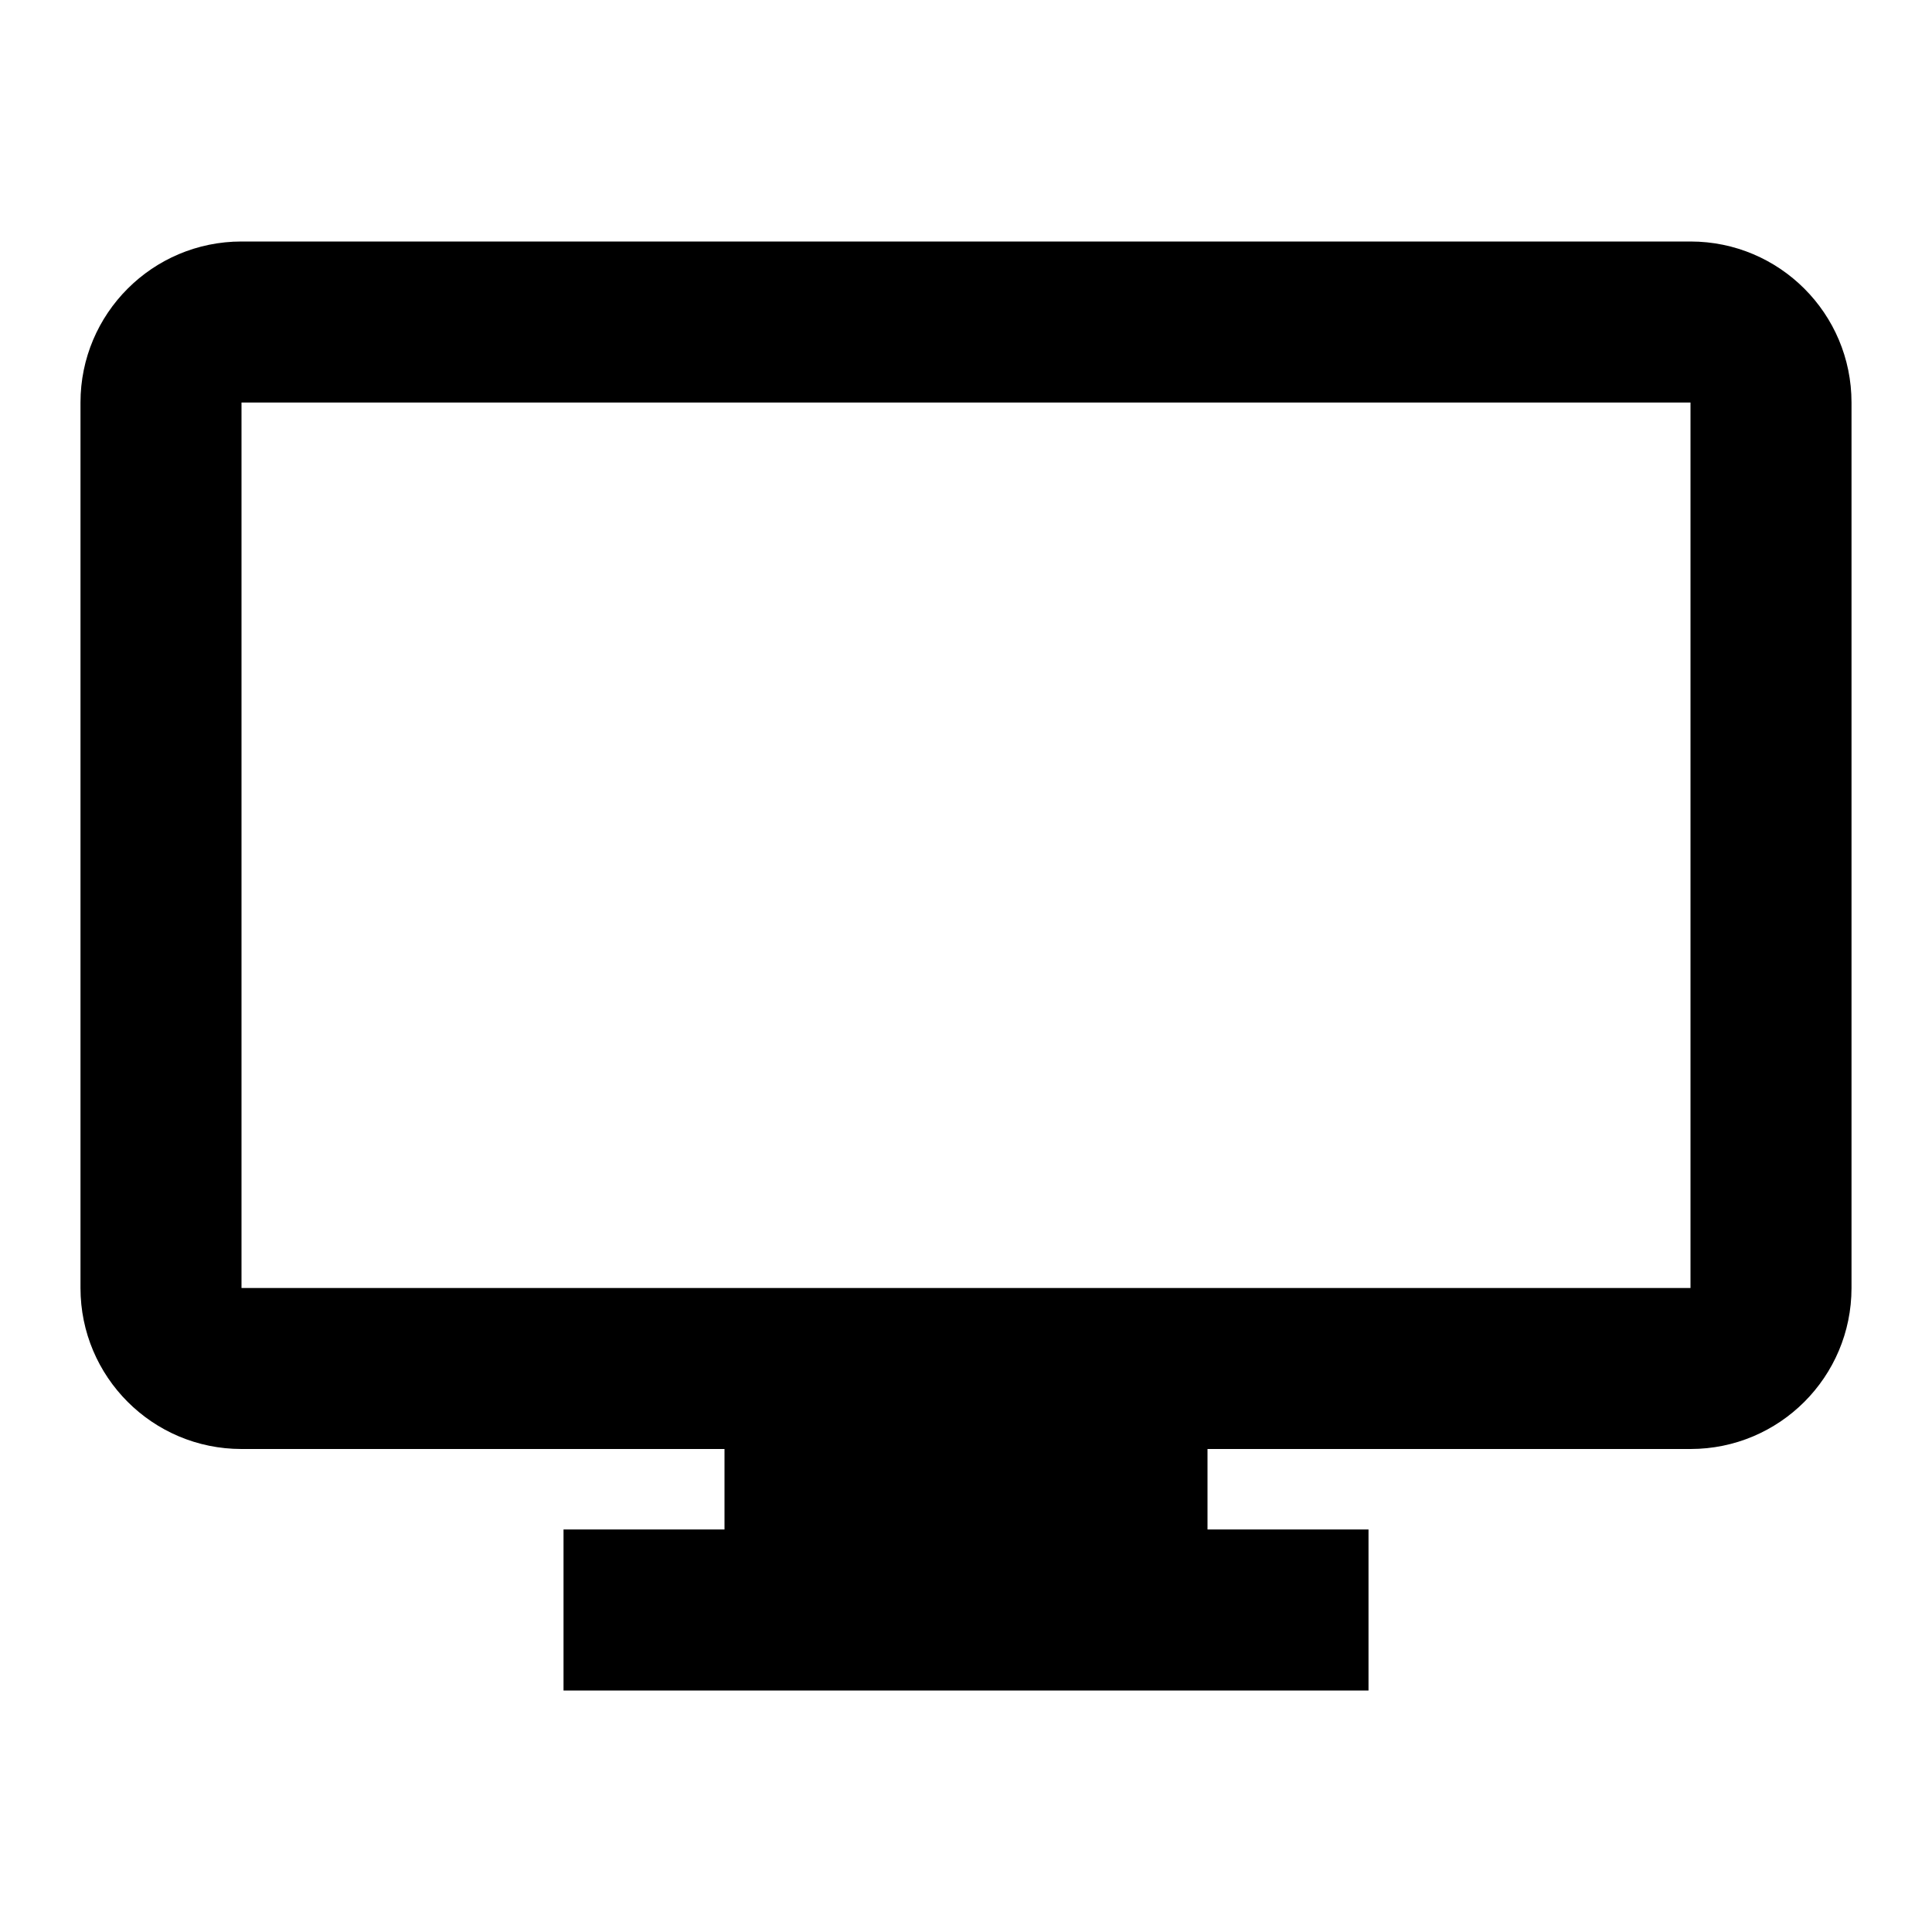 <svg width="62" height="62" viewBox="0 0 62 62" fill="none" xmlns="http://www.w3.org/2000/svg">
<path d="M43.917 54.25H18.084V49.083H23.25V46.5H7.75C4.897 46.5 2.583 44.187 2.583 41.333V12.917C2.583 10.063 4.897 7.75 7.75 7.75H54.25C57.104 7.75 59.417 10.063 59.417 12.917V41.333C59.417 44.187 57.104 46.5 54.25 46.5H38.75V49.083H43.917V54.25ZM7.75 12.917V41.333H54.25V12.917H7.75Z" fill="black"/>
</svg>
